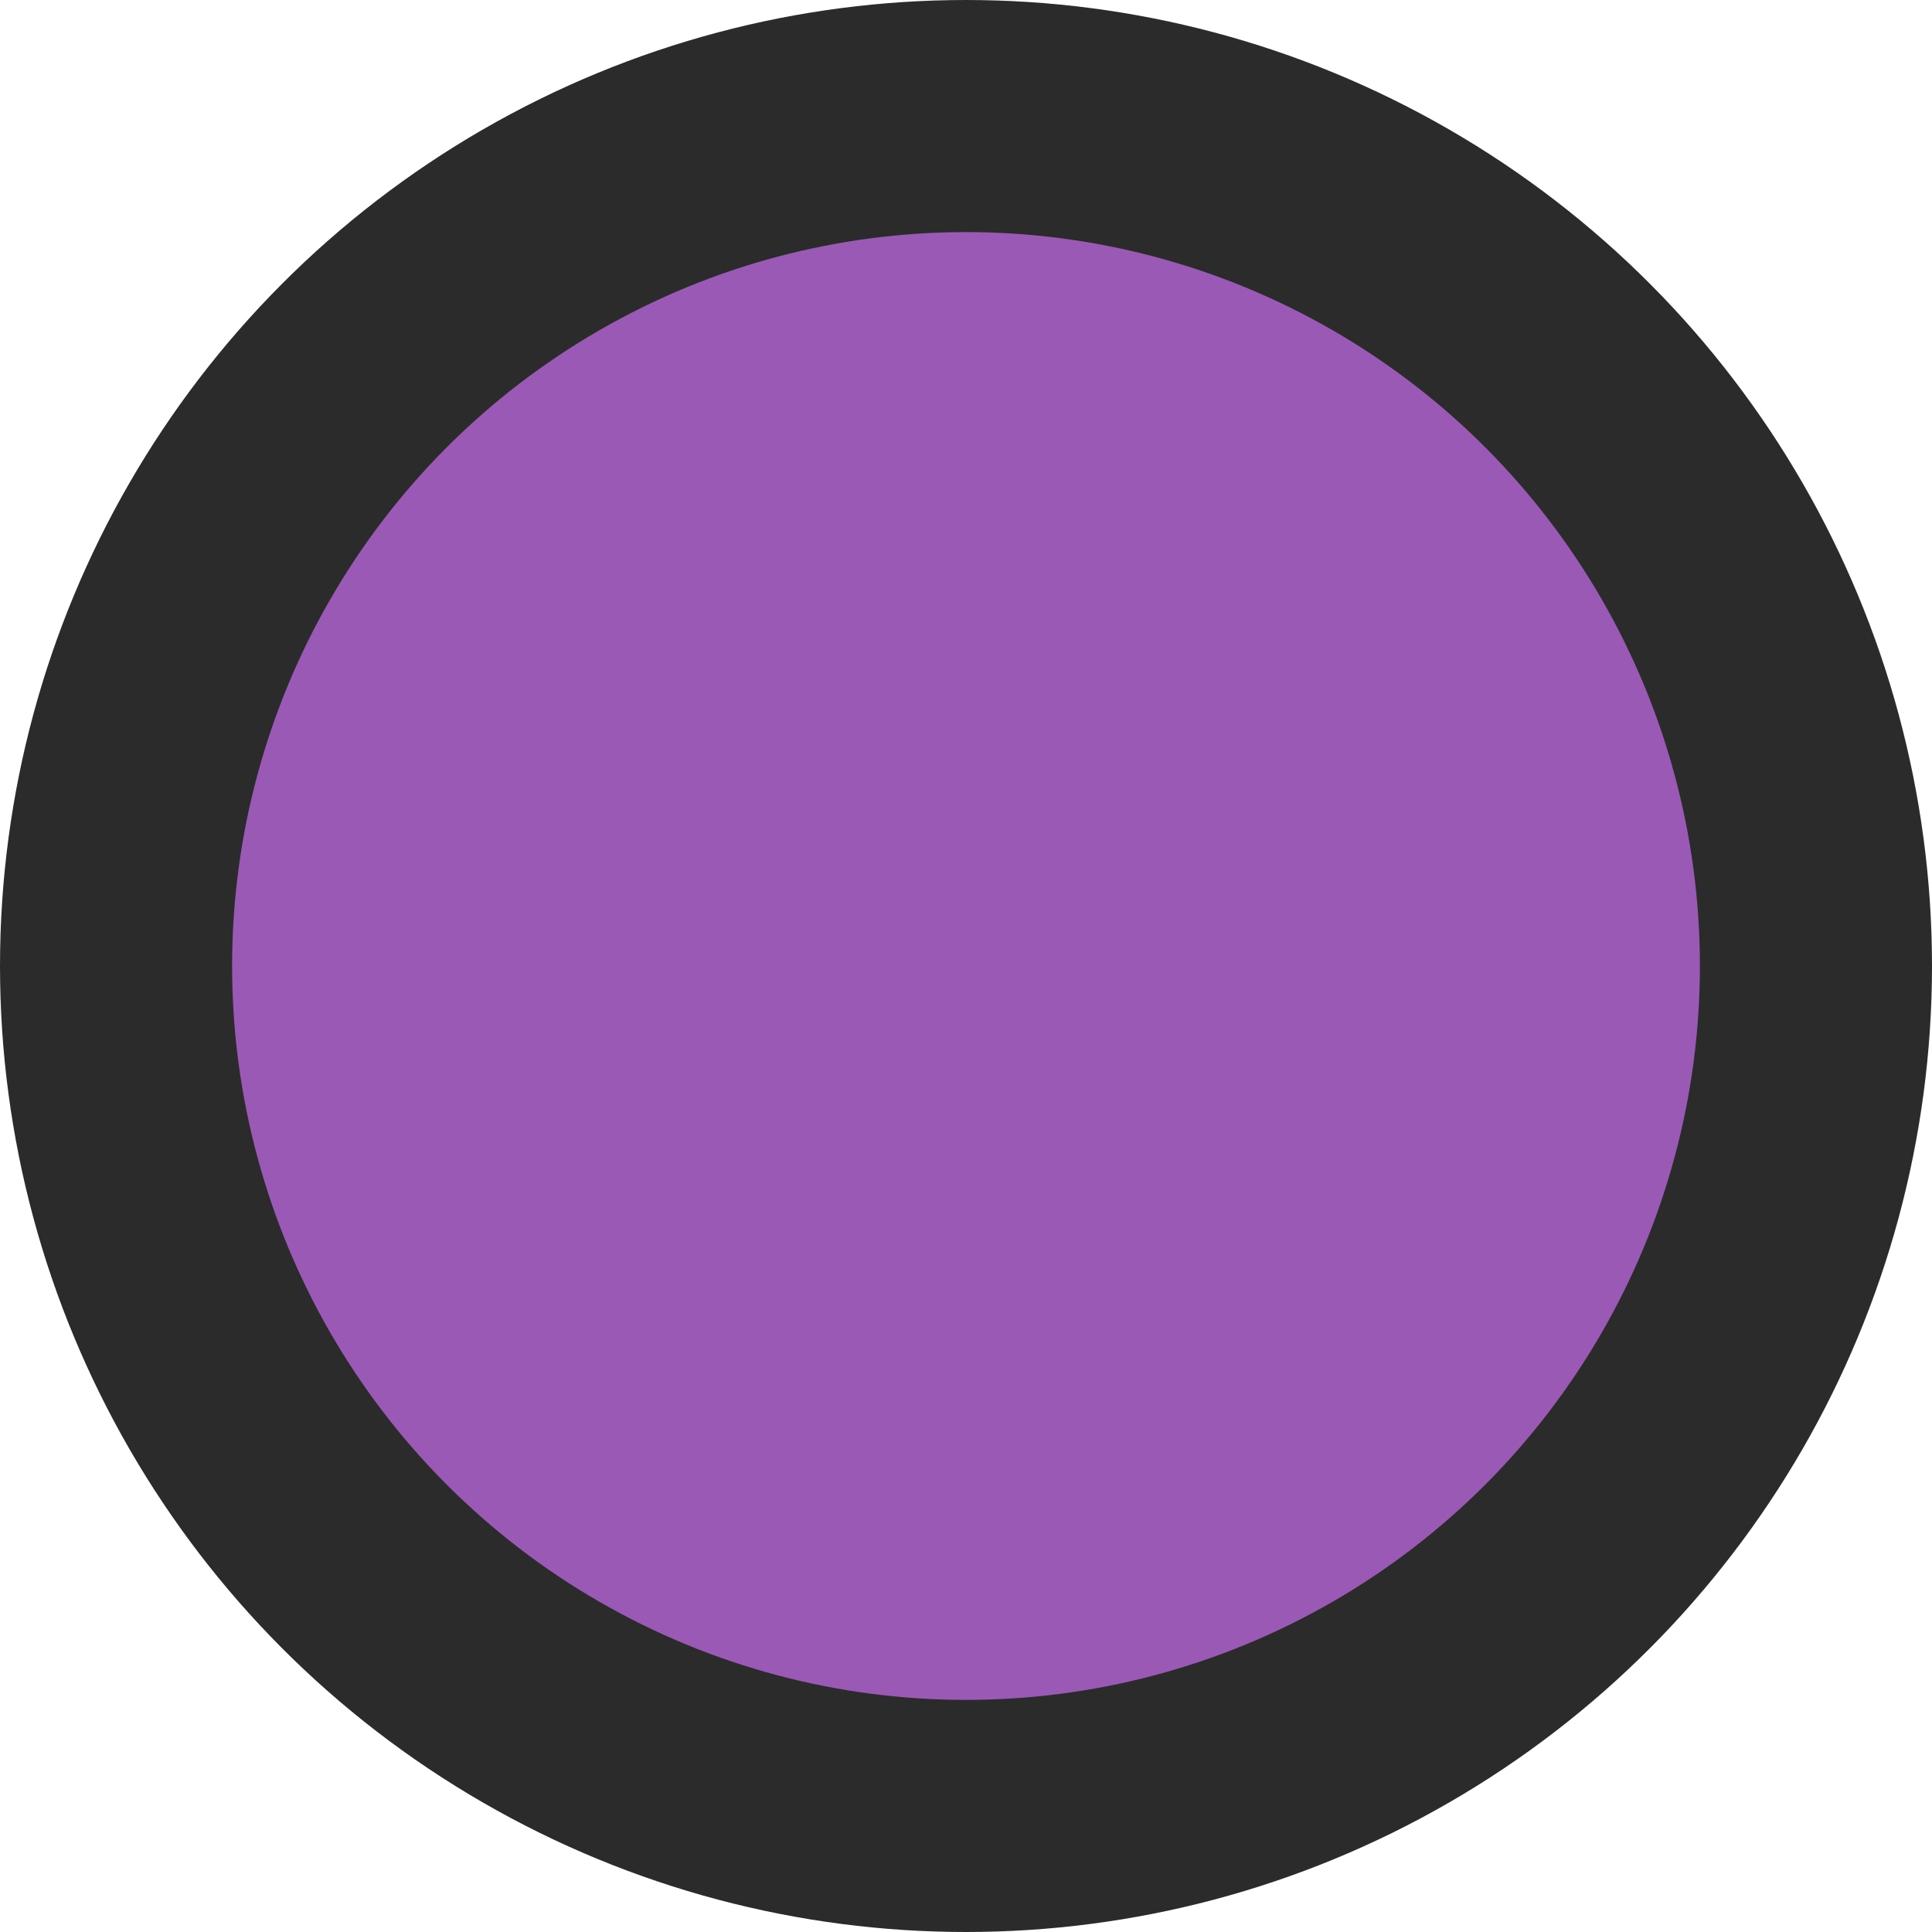 <?xml version="1.0" encoding="utf-8"?>
<!-- Generator: Adobe Illustrator 16.0.0, SVG Export Plug-In . SVG Version: 6.00 Build 0)  -->
<!DOCTYPE svg PUBLIC "-//W3C//DTD SVG 1.1//EN" "http://www.w3.org/Graphics/SVG/1.1/DTD/svg11.dtd">
<svg version="1.1" xmlns="http://www.w3.org/2000/svg" xmlns:xlink="http://www.w3.org/1999/xlink" x="0px" y="0px"
	 width="16.648px" height="16.648px" viewBox="39.962 1.077 16.648 16.648" enable-background="new 39.962 1.077 16.648 16.648"
	 xml:space="preserve">
<g id="Layer_1">
</g>
<g id="Layer_2_1_">
	<circle fill="#9B59B6" stroke="#2B2B2B" stroke-width="2" stroke-miterlimit="10" cx="48.286" cy="9.401" r="7.324"/>
</g>
<g id="Layer_3">
</g>
</svg>
